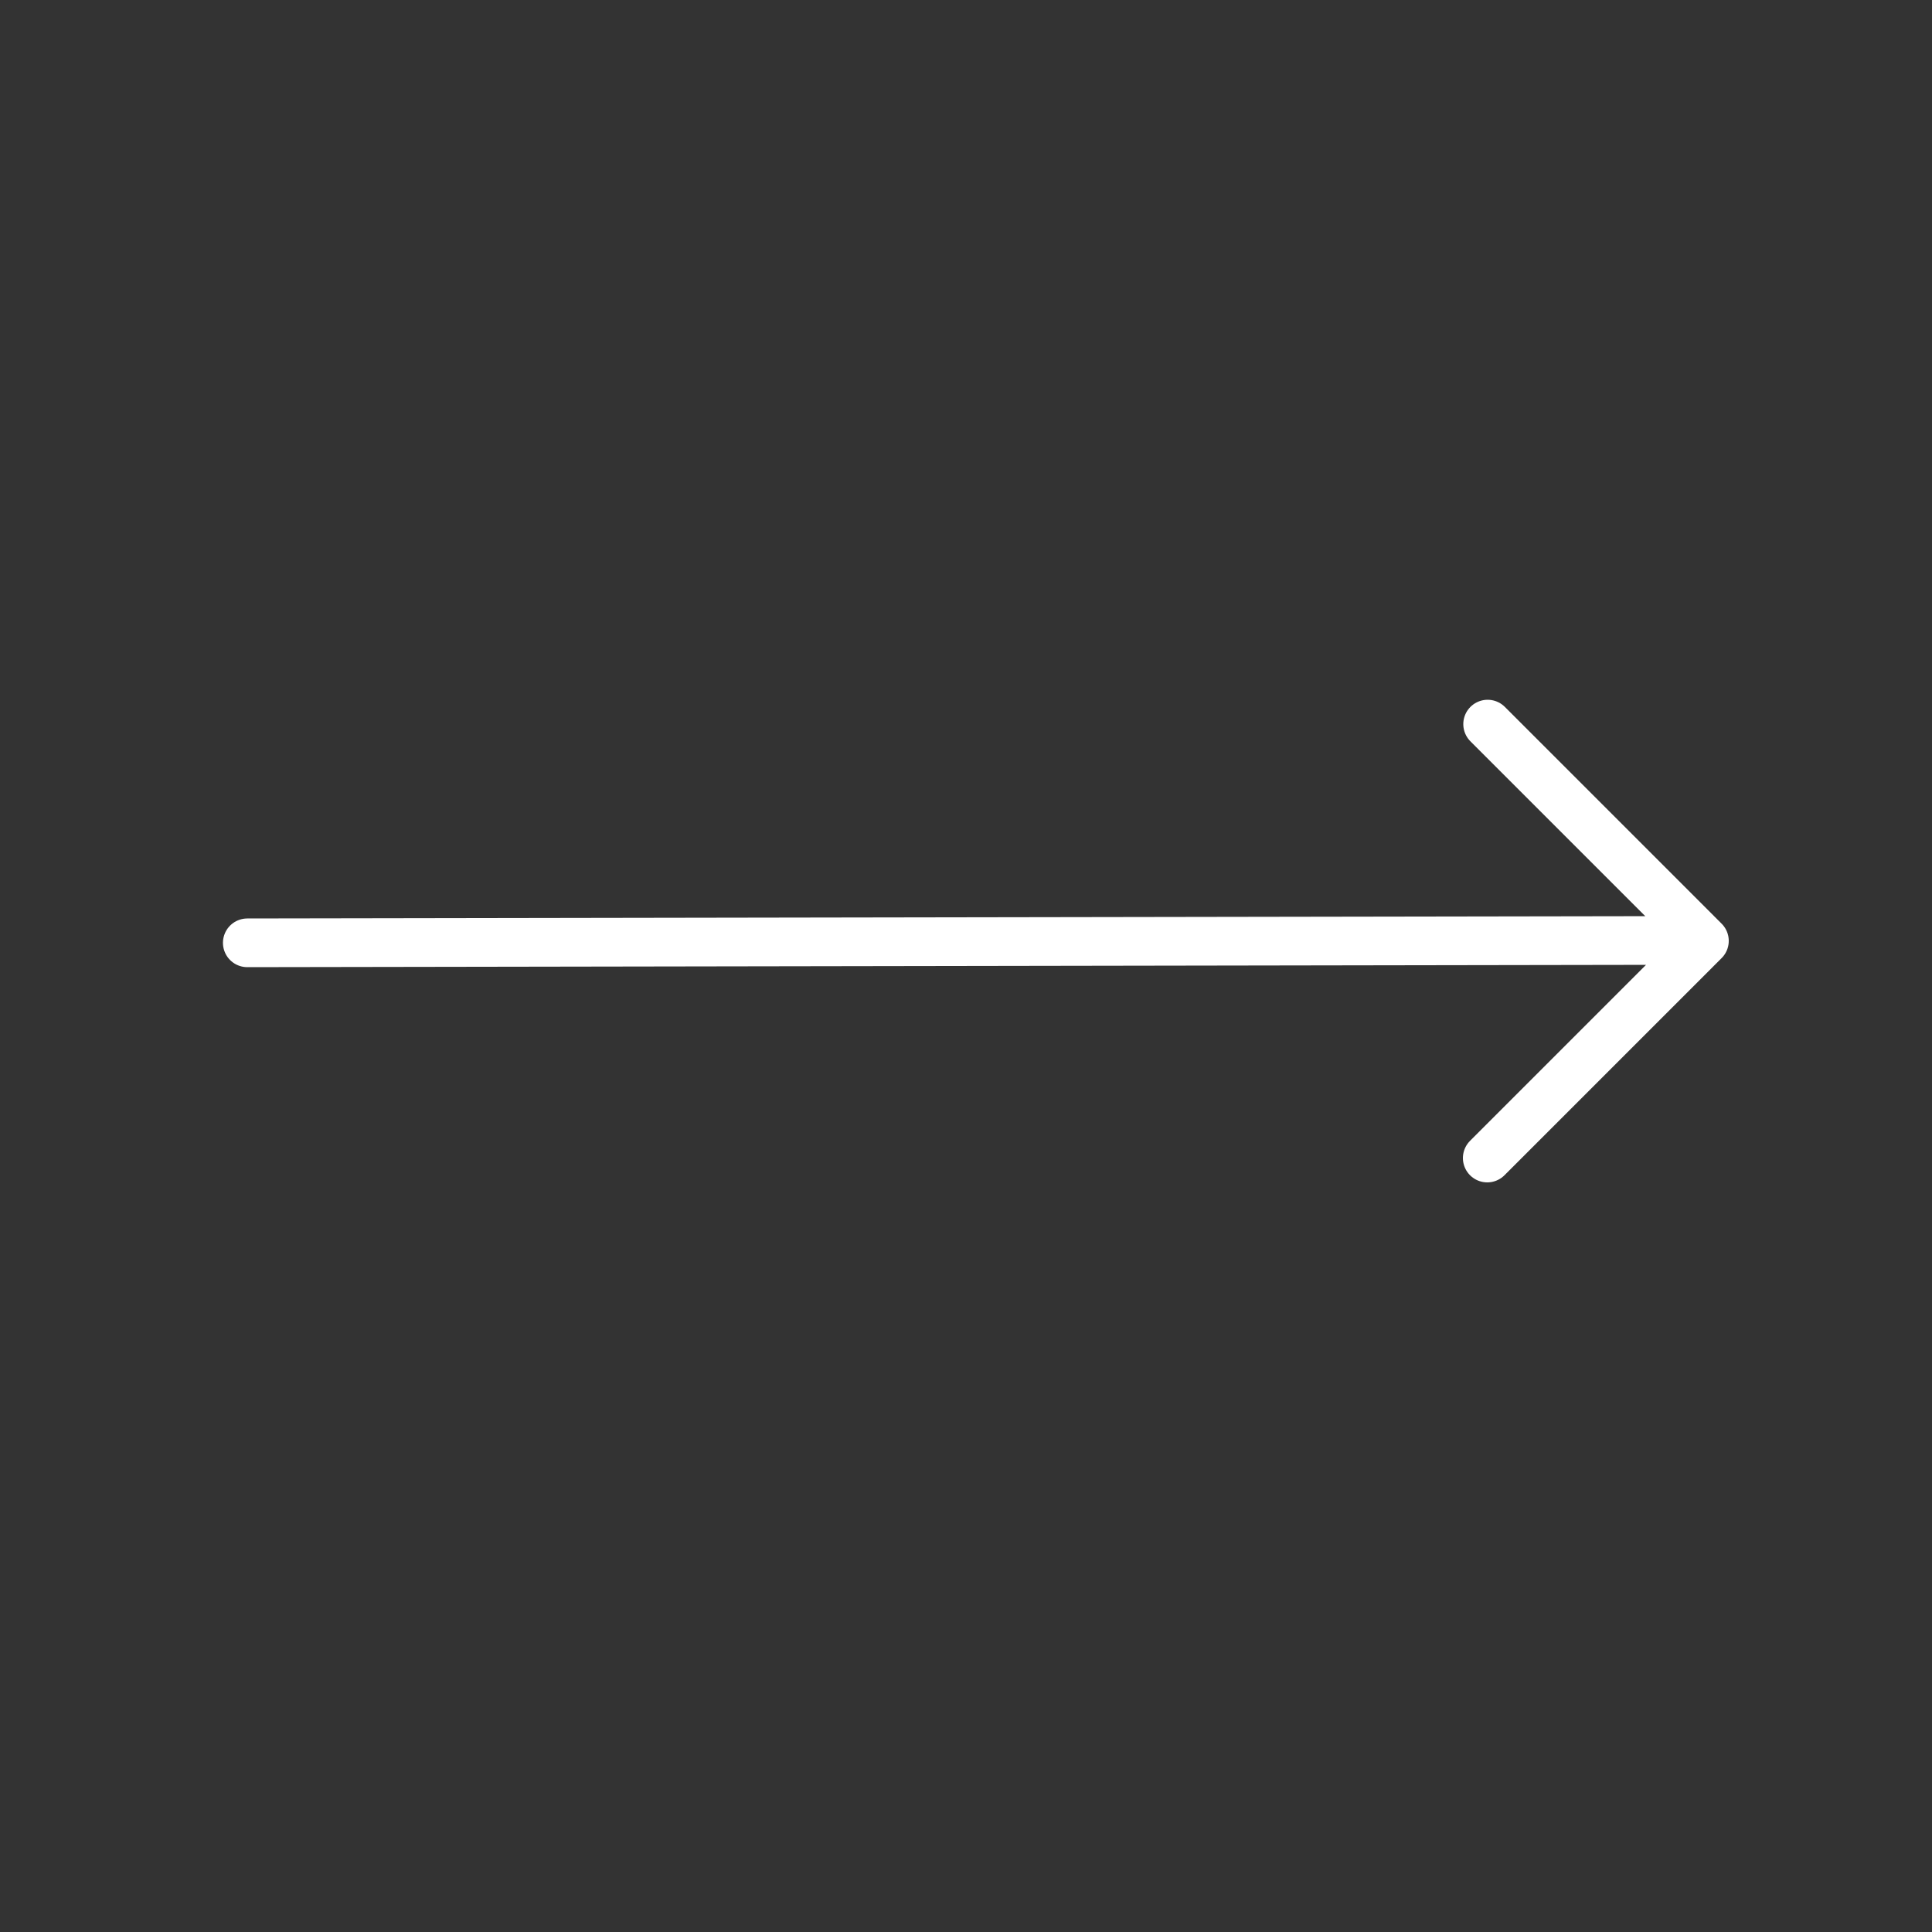 <?xml version="1.0" encoding="utf-8"?>
<!-- Generator: Adobe Illustrator 24.0.2, SVG Export Plug-In . SVG Version: 6.00 Build 0)  -->
<svg version="1.1" id="Layer_1" xmlns="http://www.w3.org/2000/svg" xmlns:xlink="http://www.w3.org/1999/xlink" x="0px" y="0px"
	 viewBox="0 0 500 500" style="enable-background:new 0 0 500 500;" xml:space="preserve">
<rect x="0" y="0" width="500" height="500" fill="#333333" stroke="none"/>
<style type="text/css">
	.st0{fill:none;stroke:#FFFFFF;stroke-width:12.6;stroke-linecap:round;stroke-linejoin:round;}
</style>
<g>
	<g>
		<path class="st0" d="M64,244l364.3-0.6 M384.9,299.7l56.2-56.2l-56.1-56.1"/>
	</g>
</g>
</svg>
